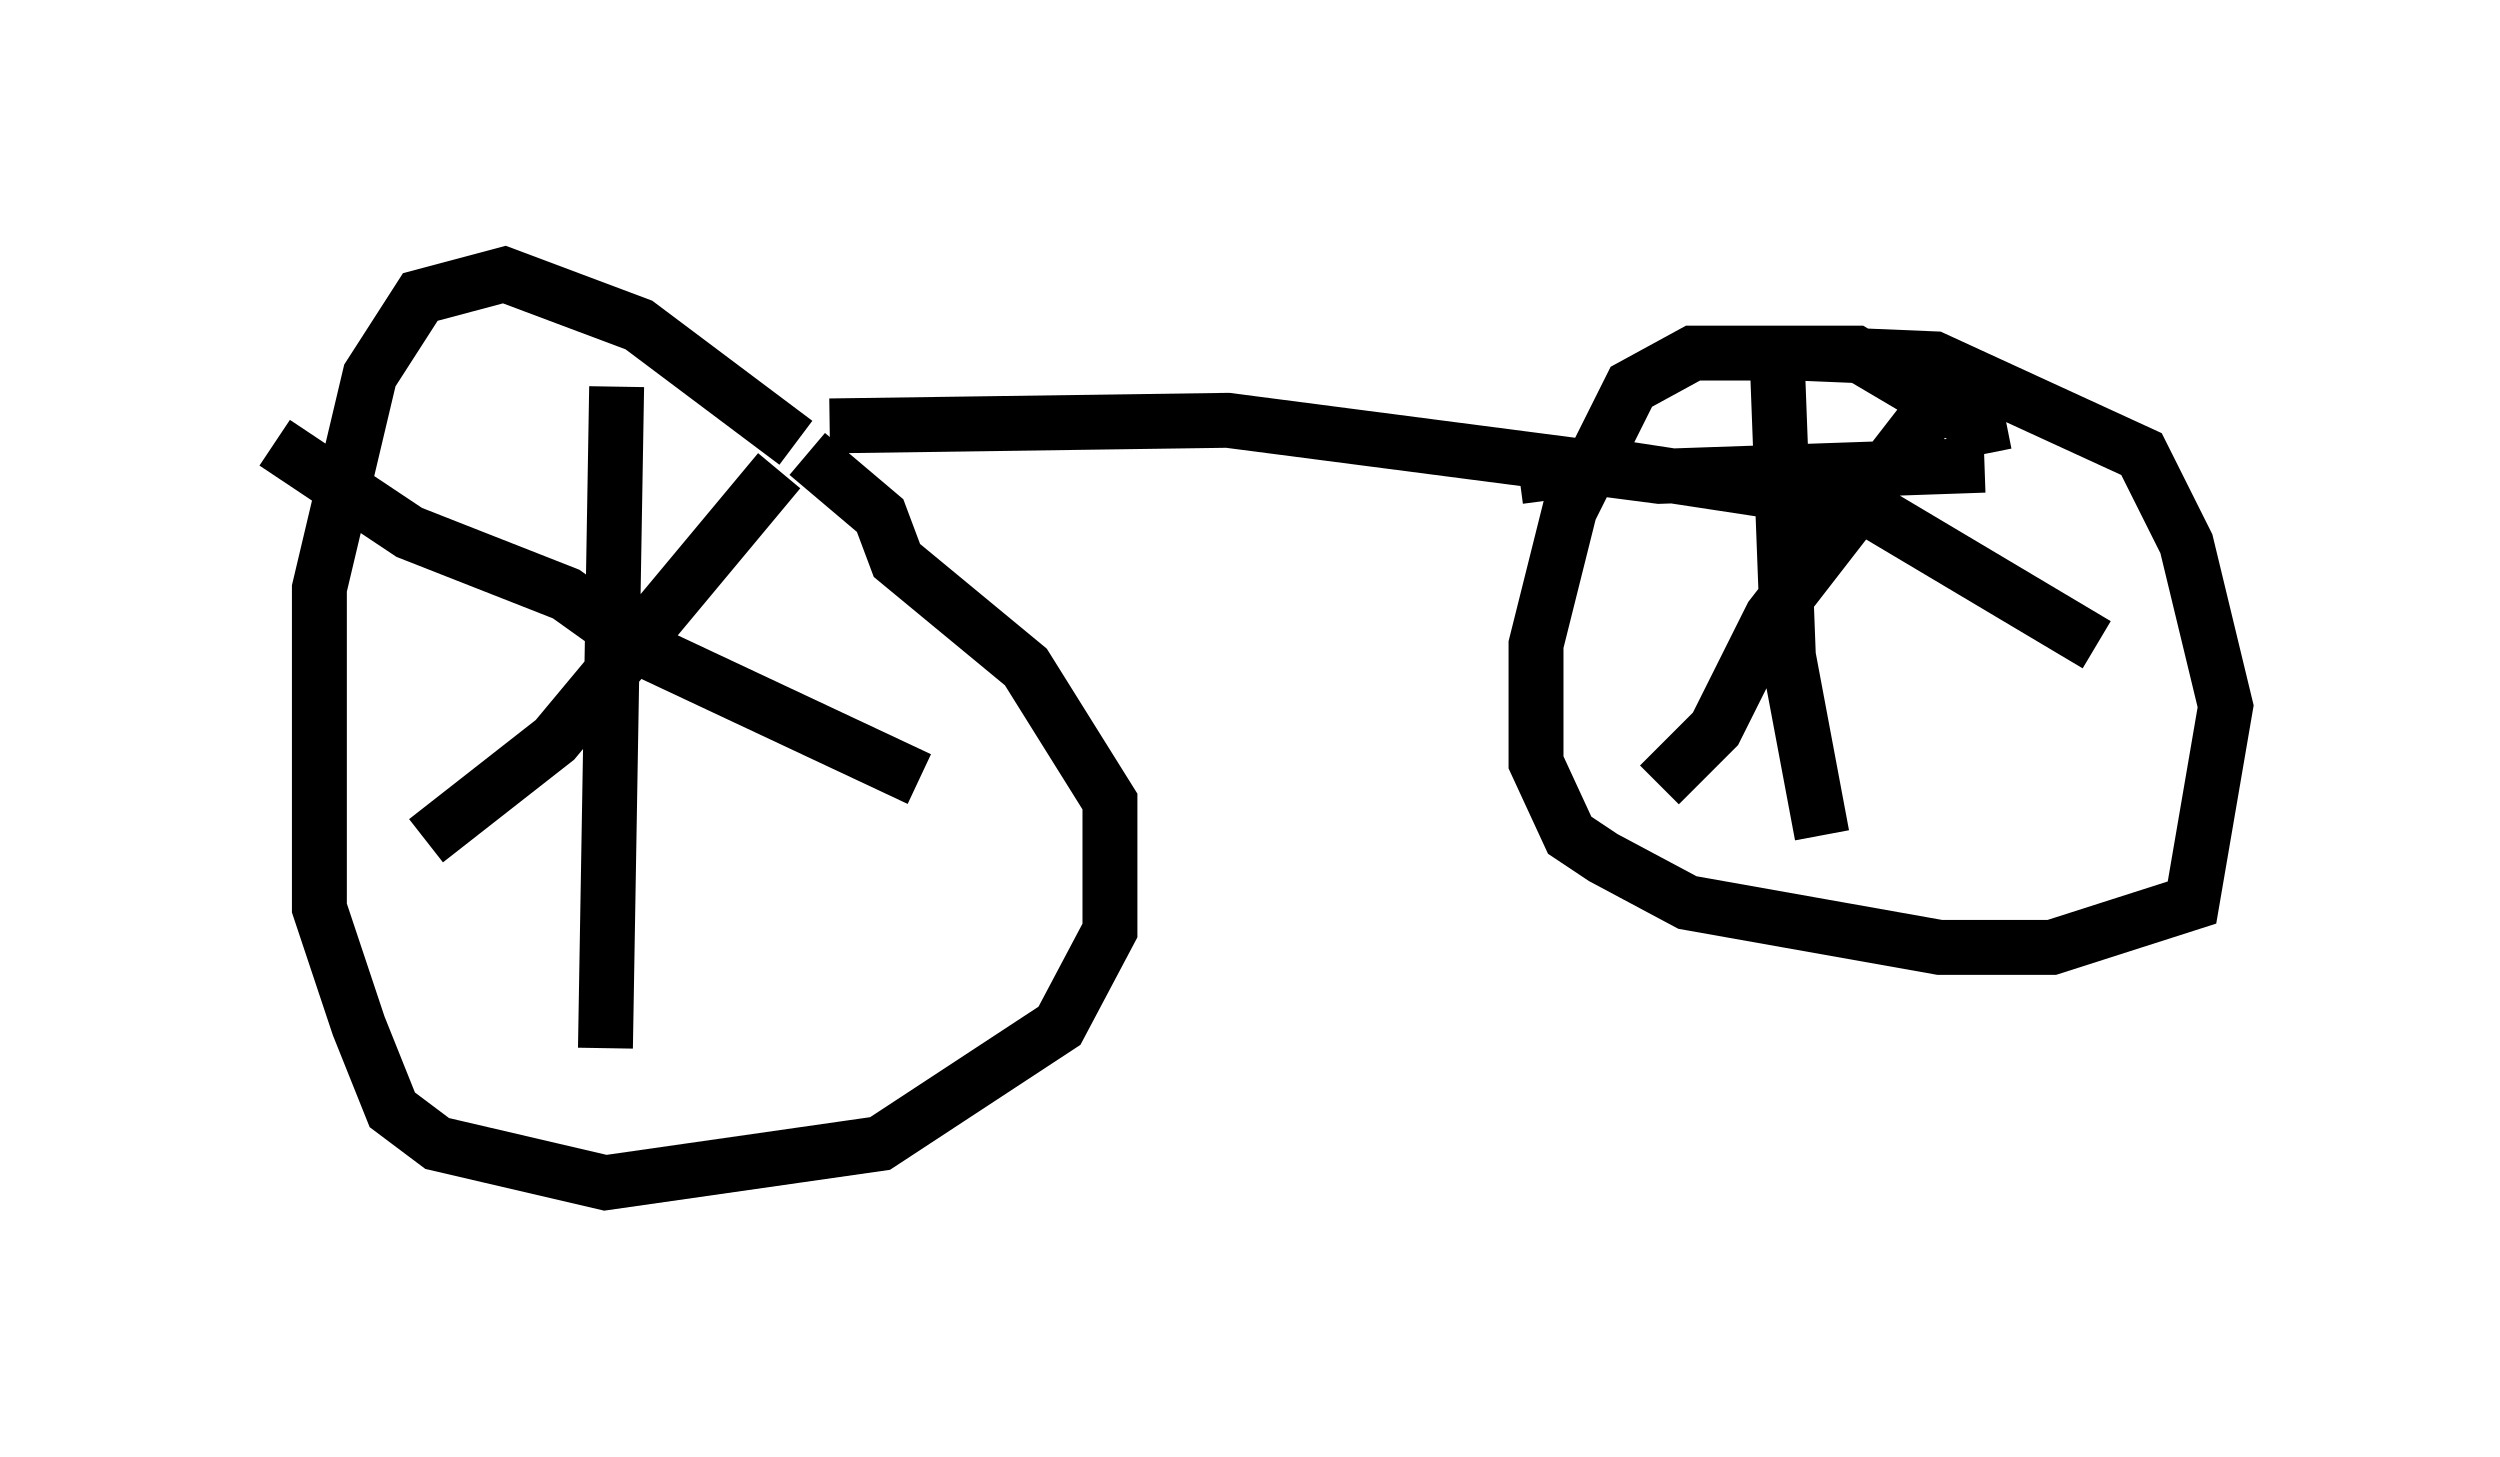 <?xml version="1.0" encoding="utf-8" ?>
<svg baseProfile="full" height="26.538" version="1.1" width="45.525" xmlns="http://www.w3.org/2000/svg" xmlns:ev="http://www.w3.org/2001/xml-events" xmlns:xlink="http://www.w3.org/1999/xlink"><defs /><rect fill="white" height="26.538" width="45.525" x="0" y="0" /><path d="M15.208, 9.696 m-0.715, -1.633 l-2.858, -2.144 -2.45, -0.919 l-1.531, 0.408 -0.919, 1.429 l-0.919, 3.879 0.0, 5.819 l0.715, 2.144 0.613, 1.531 l0.817, 0.613 3.063, 0.715 l5.002, -0.715 3.267, -2.144 l0.919, -1.735 0.0, -2.348 l-1.531, -2.45 -2.348, -1.94 l-0.306, -0.817 -1.327, -1.123 m-3.471, -1.225 l-0.204, 12.046 m-6.023, -11.025 l2.45, 1.633 2.858, 1.123 l1.429, 1.021 5.002, 2.348 m-2.552, -5.615 l-4.083, 4.9 -2.348, 1.838 m7.35, -7.554 l7.248, -0.102 7.861, 1.021 l5.921, -0.204 m0.0, -0.204 l-0.102, -0.51 -2.246, -1.327 l-2.96, 0.0 -1.123, 0.613 l-1.123, 2.246 -0.613, 2.45 l0.0, 2.144 0.613, 1.327 l0.613, 0.408 1.531, 0.817 l4.594, 0.817 2.042, 0.0 l2.552, -0.817 0.613, -3.573 l-0.715, -2.96 -0.817, -1.633 l-3.777, -1.735 -2.45, -0.102 m-0.408, 0.102 l0.204, 5.41 0.613, 3.267 m-5.513, -6.533 l1.531, -0.204 4.696, 0.715 l4.288, 2.552 m-2.756, -4.594 l-3.165, 4.083 -1.021, 2.042 l-1.021, 1.021 " fill="none" stroke="black" stroke-width="1" /></svg>
